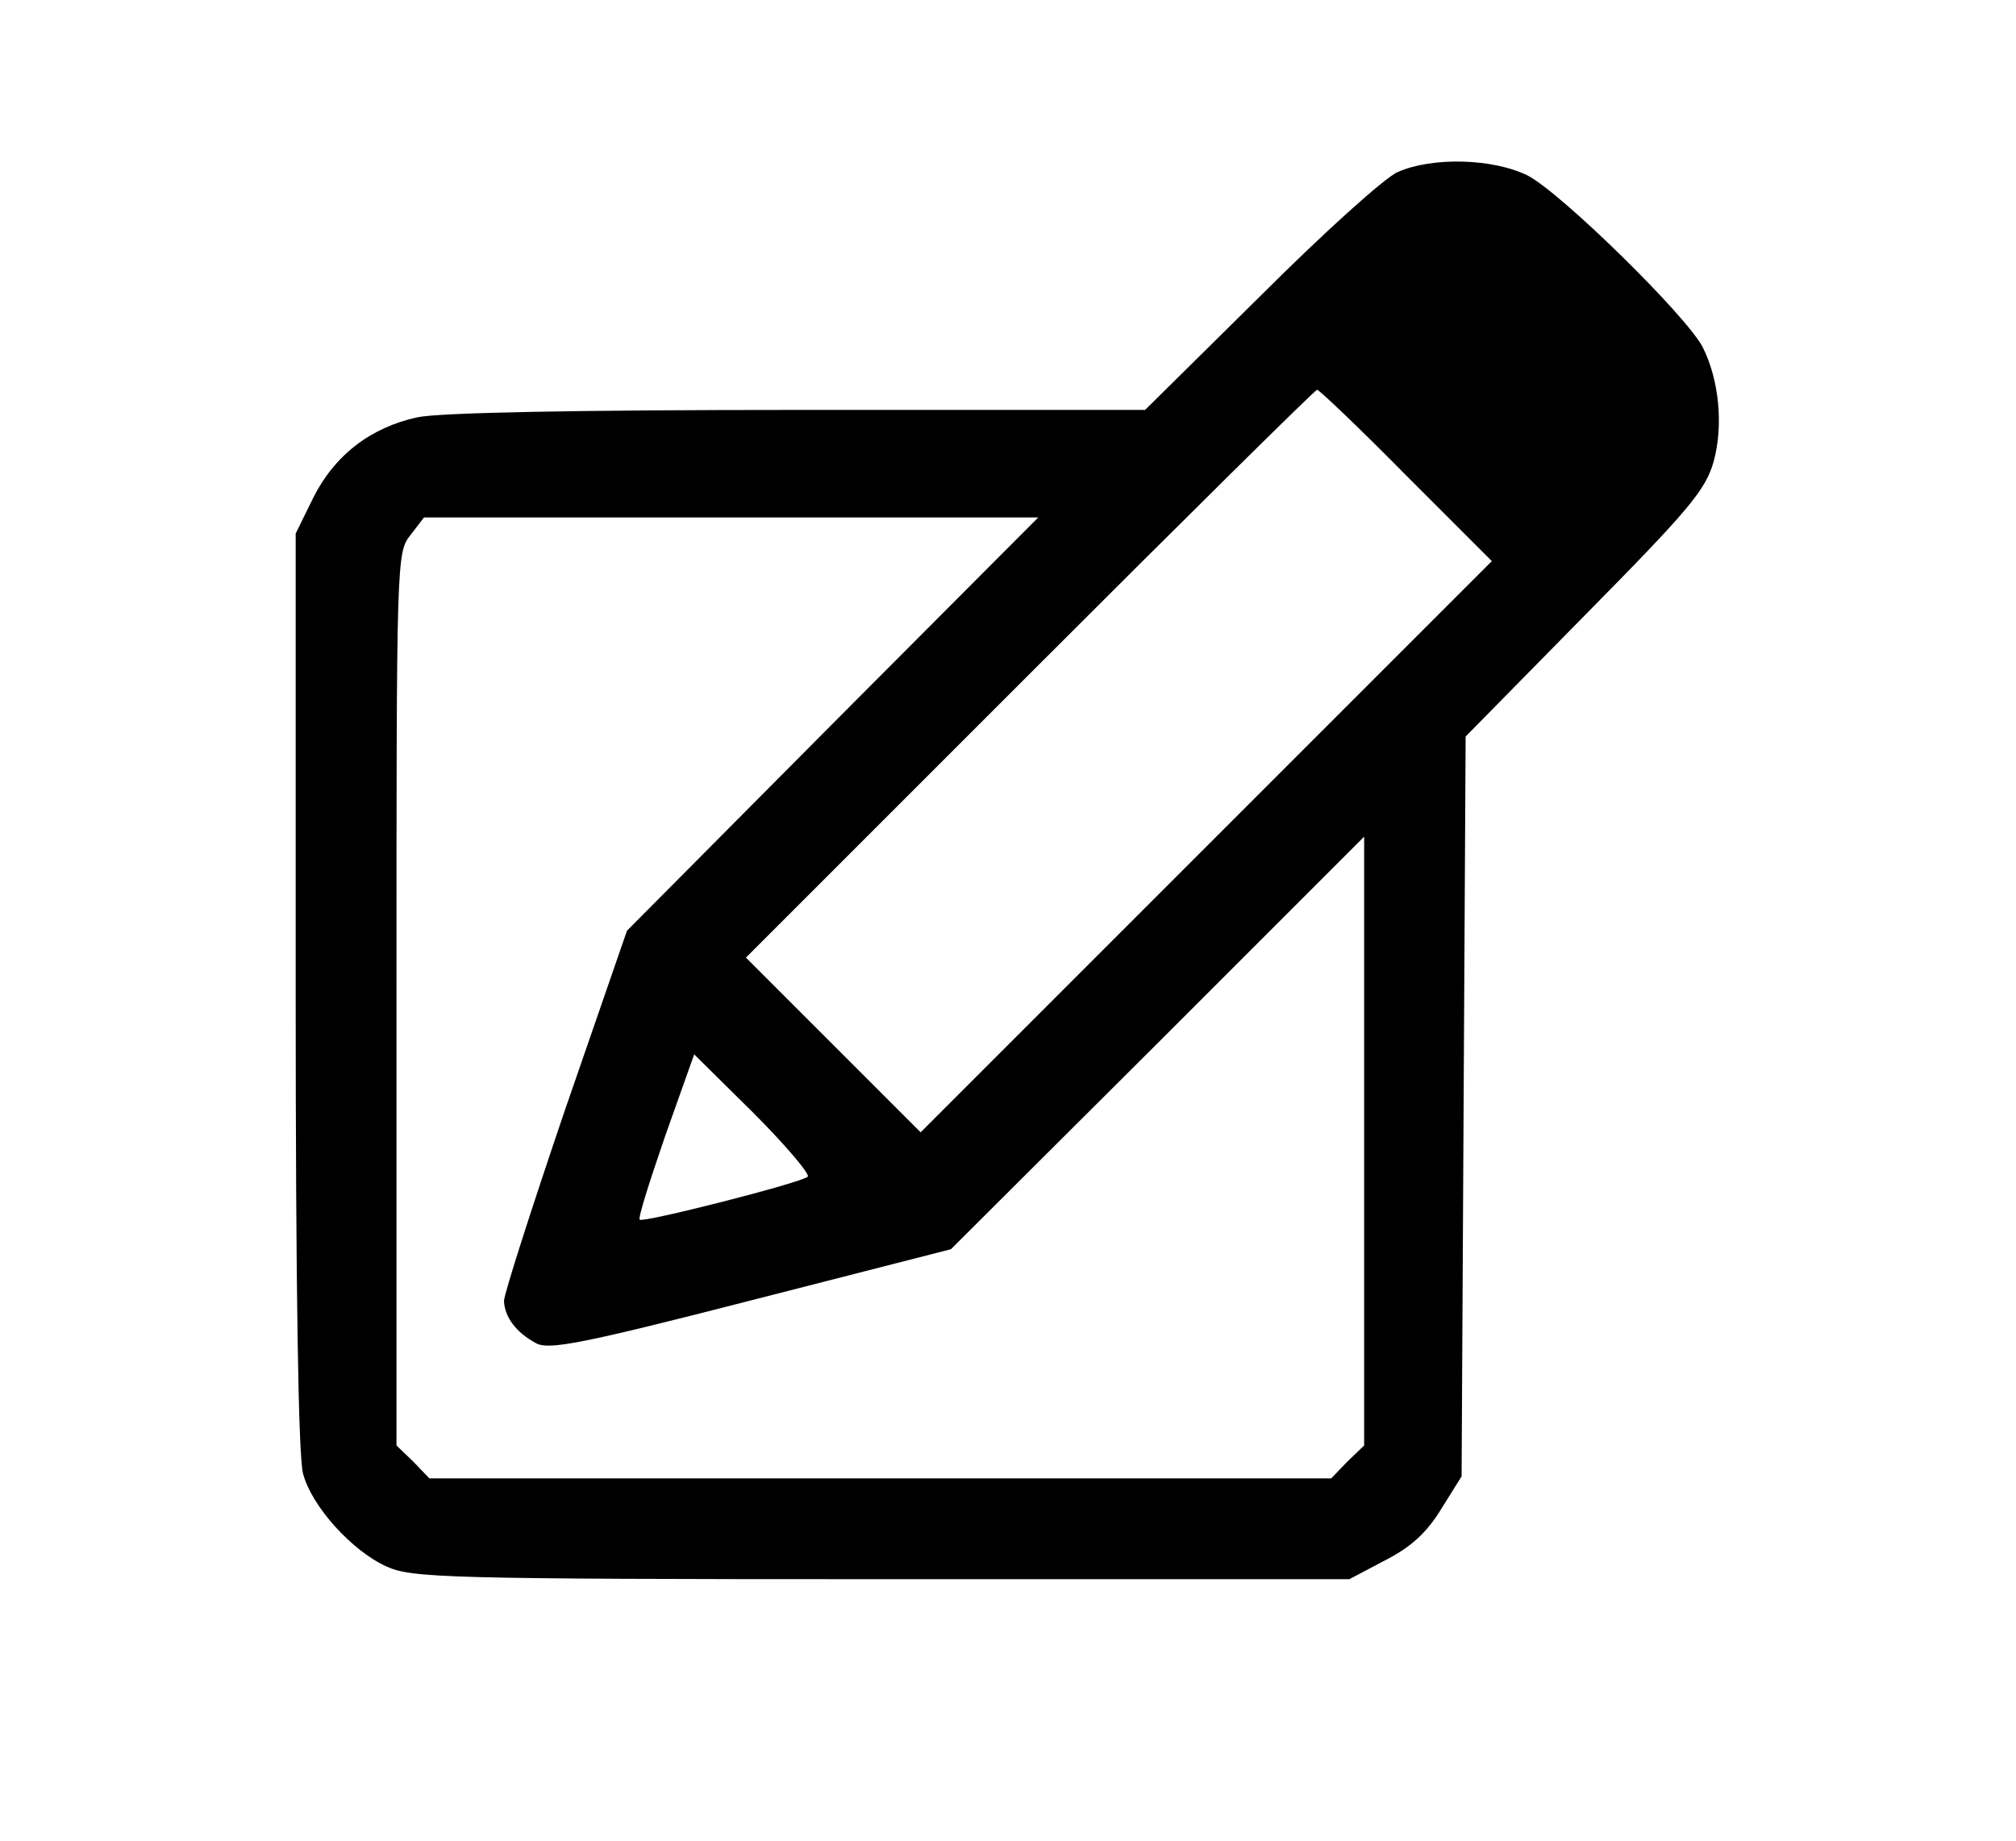 <?xml version="1.0" standalone="no"?>
<!DOCTYPE svg PUBLIC "-//W3C//DTD SVG 20010904//EN"
 "http://www.w3.org/TR/2001/REC-SVG-20010904/DTD/svg10.dtd">
<svg version="1.0" xmlns="http://www.w3.org/2000/svg"
 width="300pt" height="274pt" viewBox="0 0 300 274"
 preserveAspectRatio="xMidYMid meet">
<g transform="translate(0,274) scale(0.1,-0.1)"
fill="#000000" stroke="none">
<path d="M2080 2484 c-19 -8 -111 -91 -205 -185 l-171 -169 -516 0 c-330 0
-535 -4 -567 -11 -69 -15 -123 -56 -155 -120 l-26 -53 0 -680 c0 -449 4 -694
11 -719 13 -49 73 -115 124 -138 37 -17 84 -19 736 -19 l697 0 53 28 c39 20
62 41 84 77 l30 48 3 551 3 550 178 181 c156 158 179 186 191 228 15 54 8 122
-16 170 -24 47 -212 231 -261 256 -51 25 -141 28 -193 5z m13 -452 l127 -127
-425 -425 -425 -425 -130 130 -130 130 422 422 c233 233 425 423 428 423 3 0
63 -57 133 -128z m-854 -369 l-306 -308 -92 -266 c-50 -147 -91 -275 -91 -285
1 -24 18 -47 48 -63 19 -10 67 -1 320 64 l297 76 308 307 307 307 0 -453 0
-453 -25 -24 -24 -25 -671 0 -671 0 -24 25 -25 24 0 664 c0 657 0 665 21 691
l20 26 457 0 457 0 -306 -307z m-37 -674 c-9 -9 -245 -69 -250 -64 -3 2 15 58
38 125 l43 121 88 -87 c49 -49 85 -92 81 -95z"/>
</g>
</svg>
